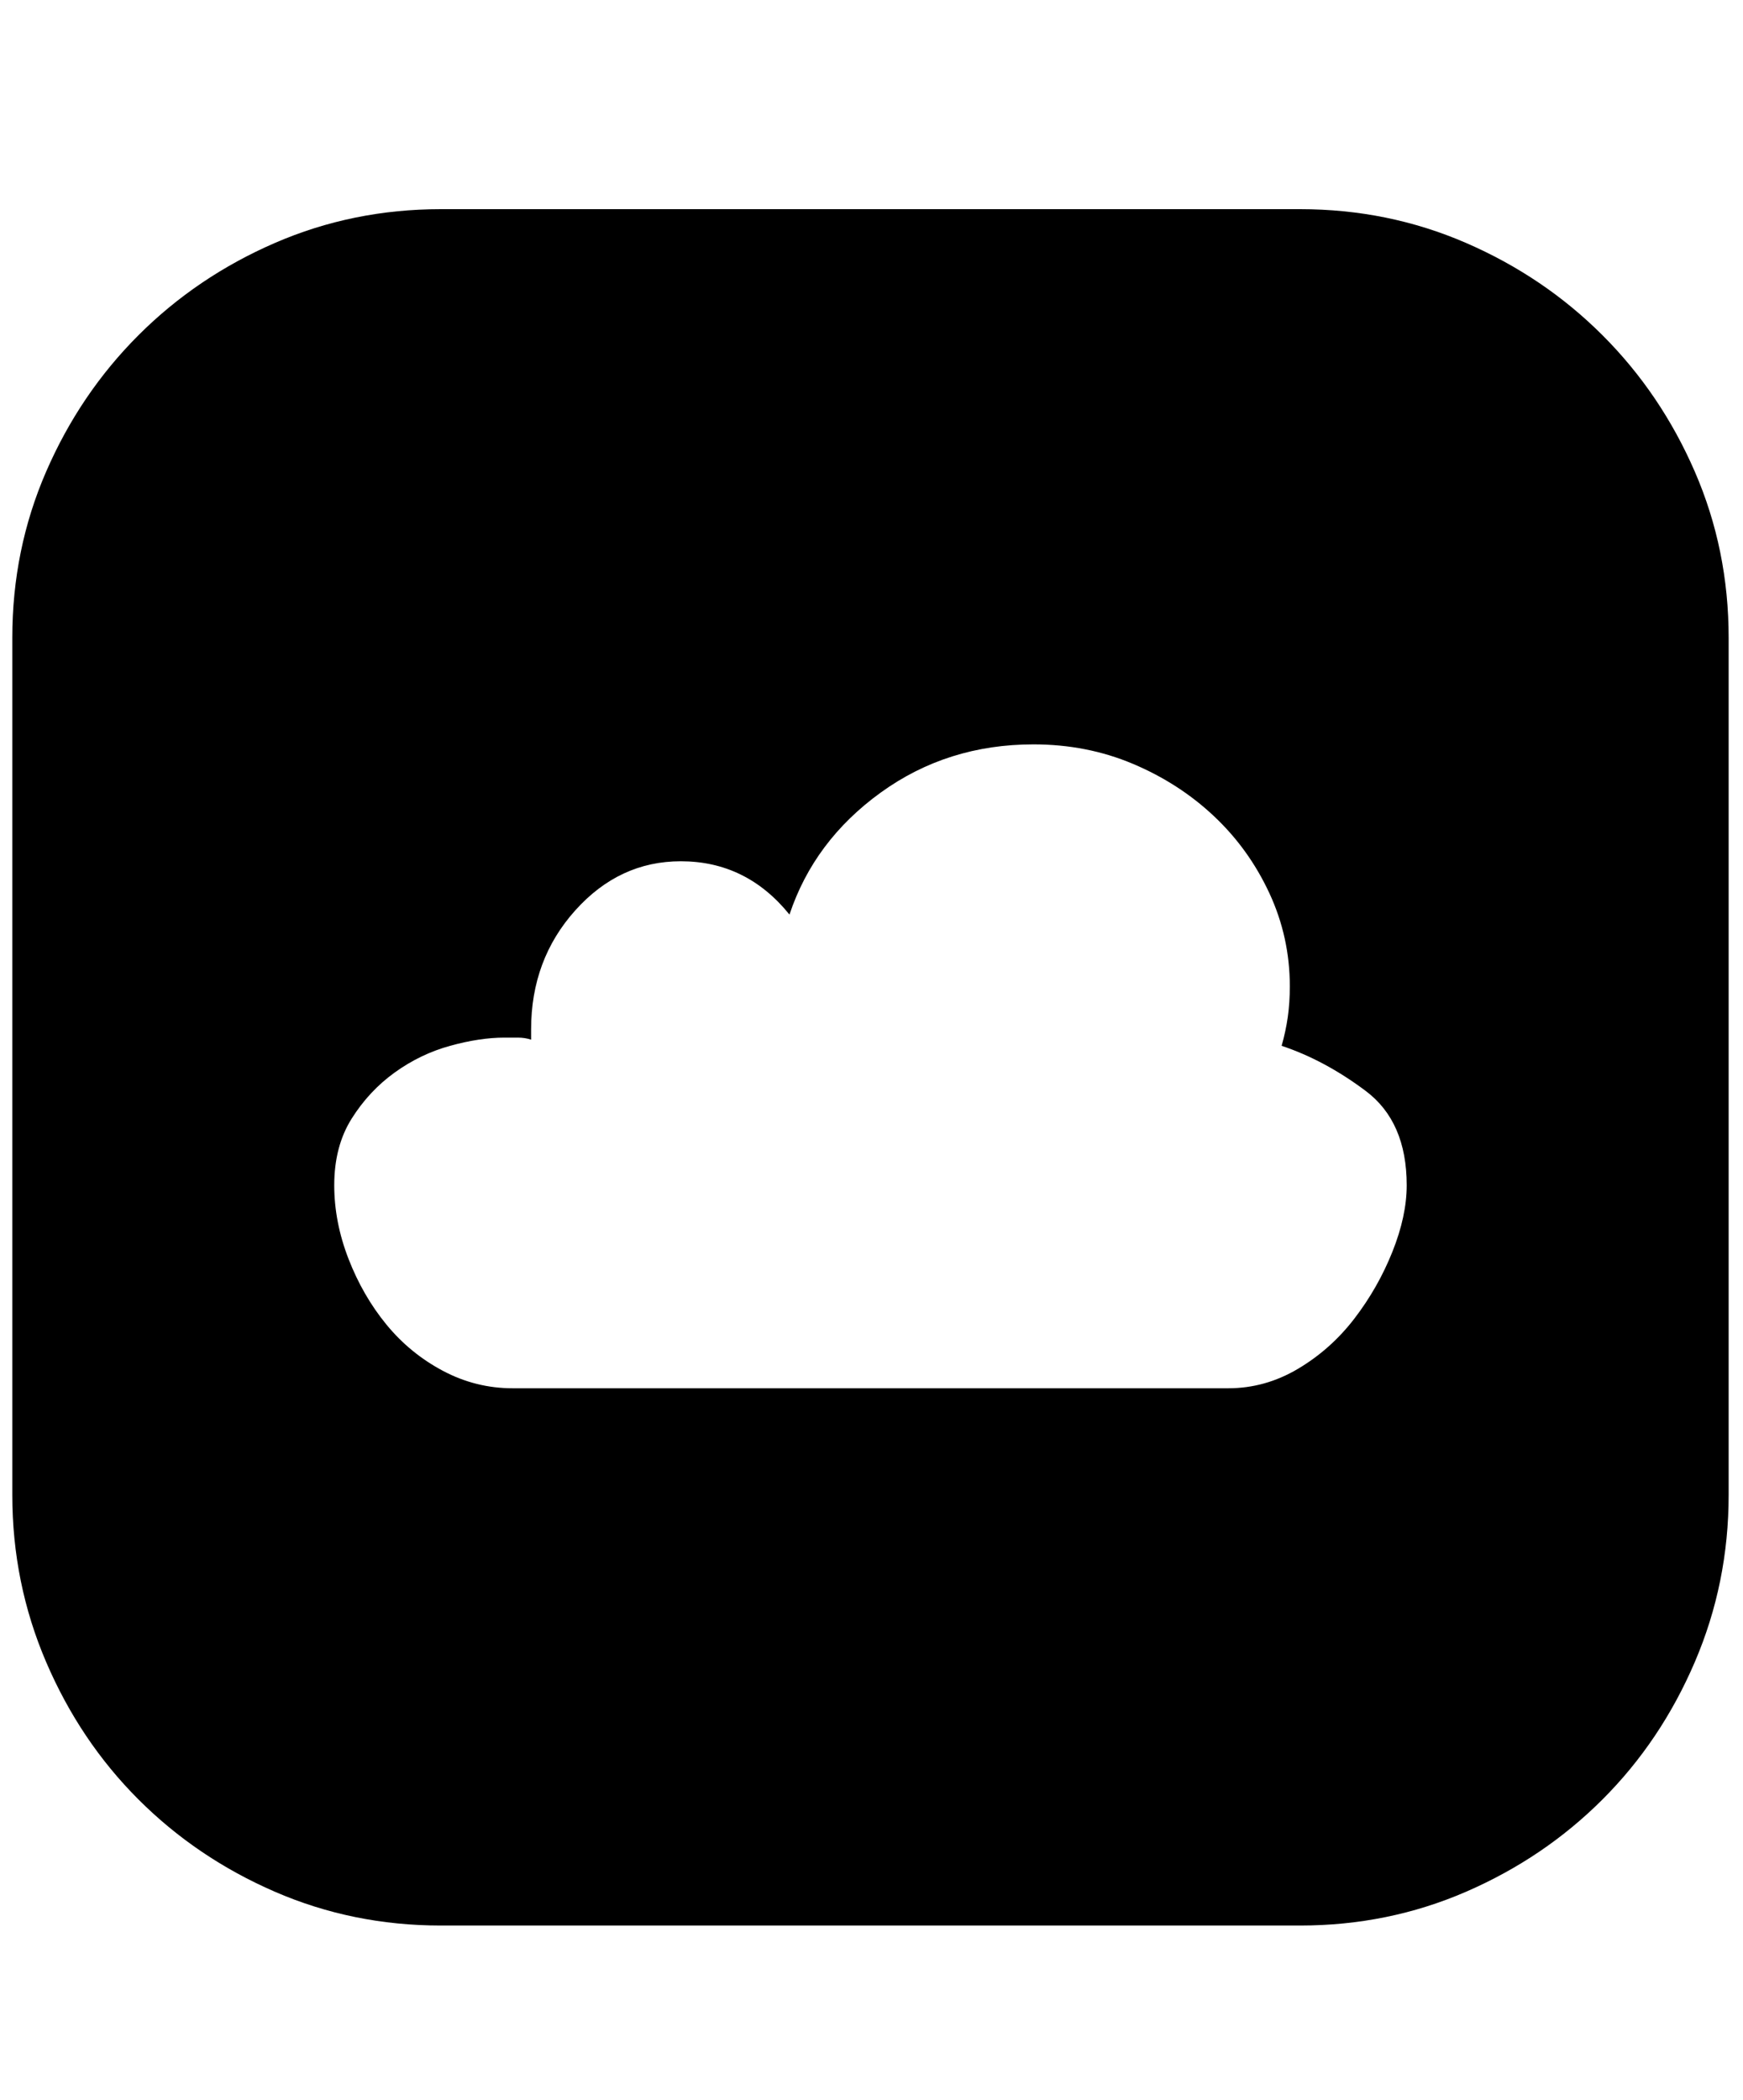 <svg xmlns="http://www.w3.org/2000/svg" viewBox="0 0 425 512"><path d="M317 51q21.5 0 40.5 8.25t33.25 22.5 22.5 33.25 8.25 40.5v209q0 21.5-8.25 40.75t-22.5 33.5-33.25 22.5-40.5 8.25H107.5q-21.5 0-40.5-8.25t-33.25-22.5-22.5-33.5T3 364.5v-209Q3 134 11.25 115t22.5-33.25T67 59.25 107.5 51H317zm-17.5 287.5q9 0 17-4.75t13.75-12.25 9.25-16.25T343 289q0-15.5-10-23t-20.5-11q1-3.5 1.5-7t.5-7.5q0-12-5-22.75T296 199t-19.75-12.75T252 181.5q-21 0-37.25 11.75T192.5 223Q182 210 166 210q-15 0-25.75 12t-10.75 29v2.5q-1.5-.5-3.25-.5H123q-6 0-13.25 2t-13.5 6.5-10.5 11.25T81.5 289q0 9 3.5 18t9.25 16T108 334.25t17 4.25h174.5z"/></svg>